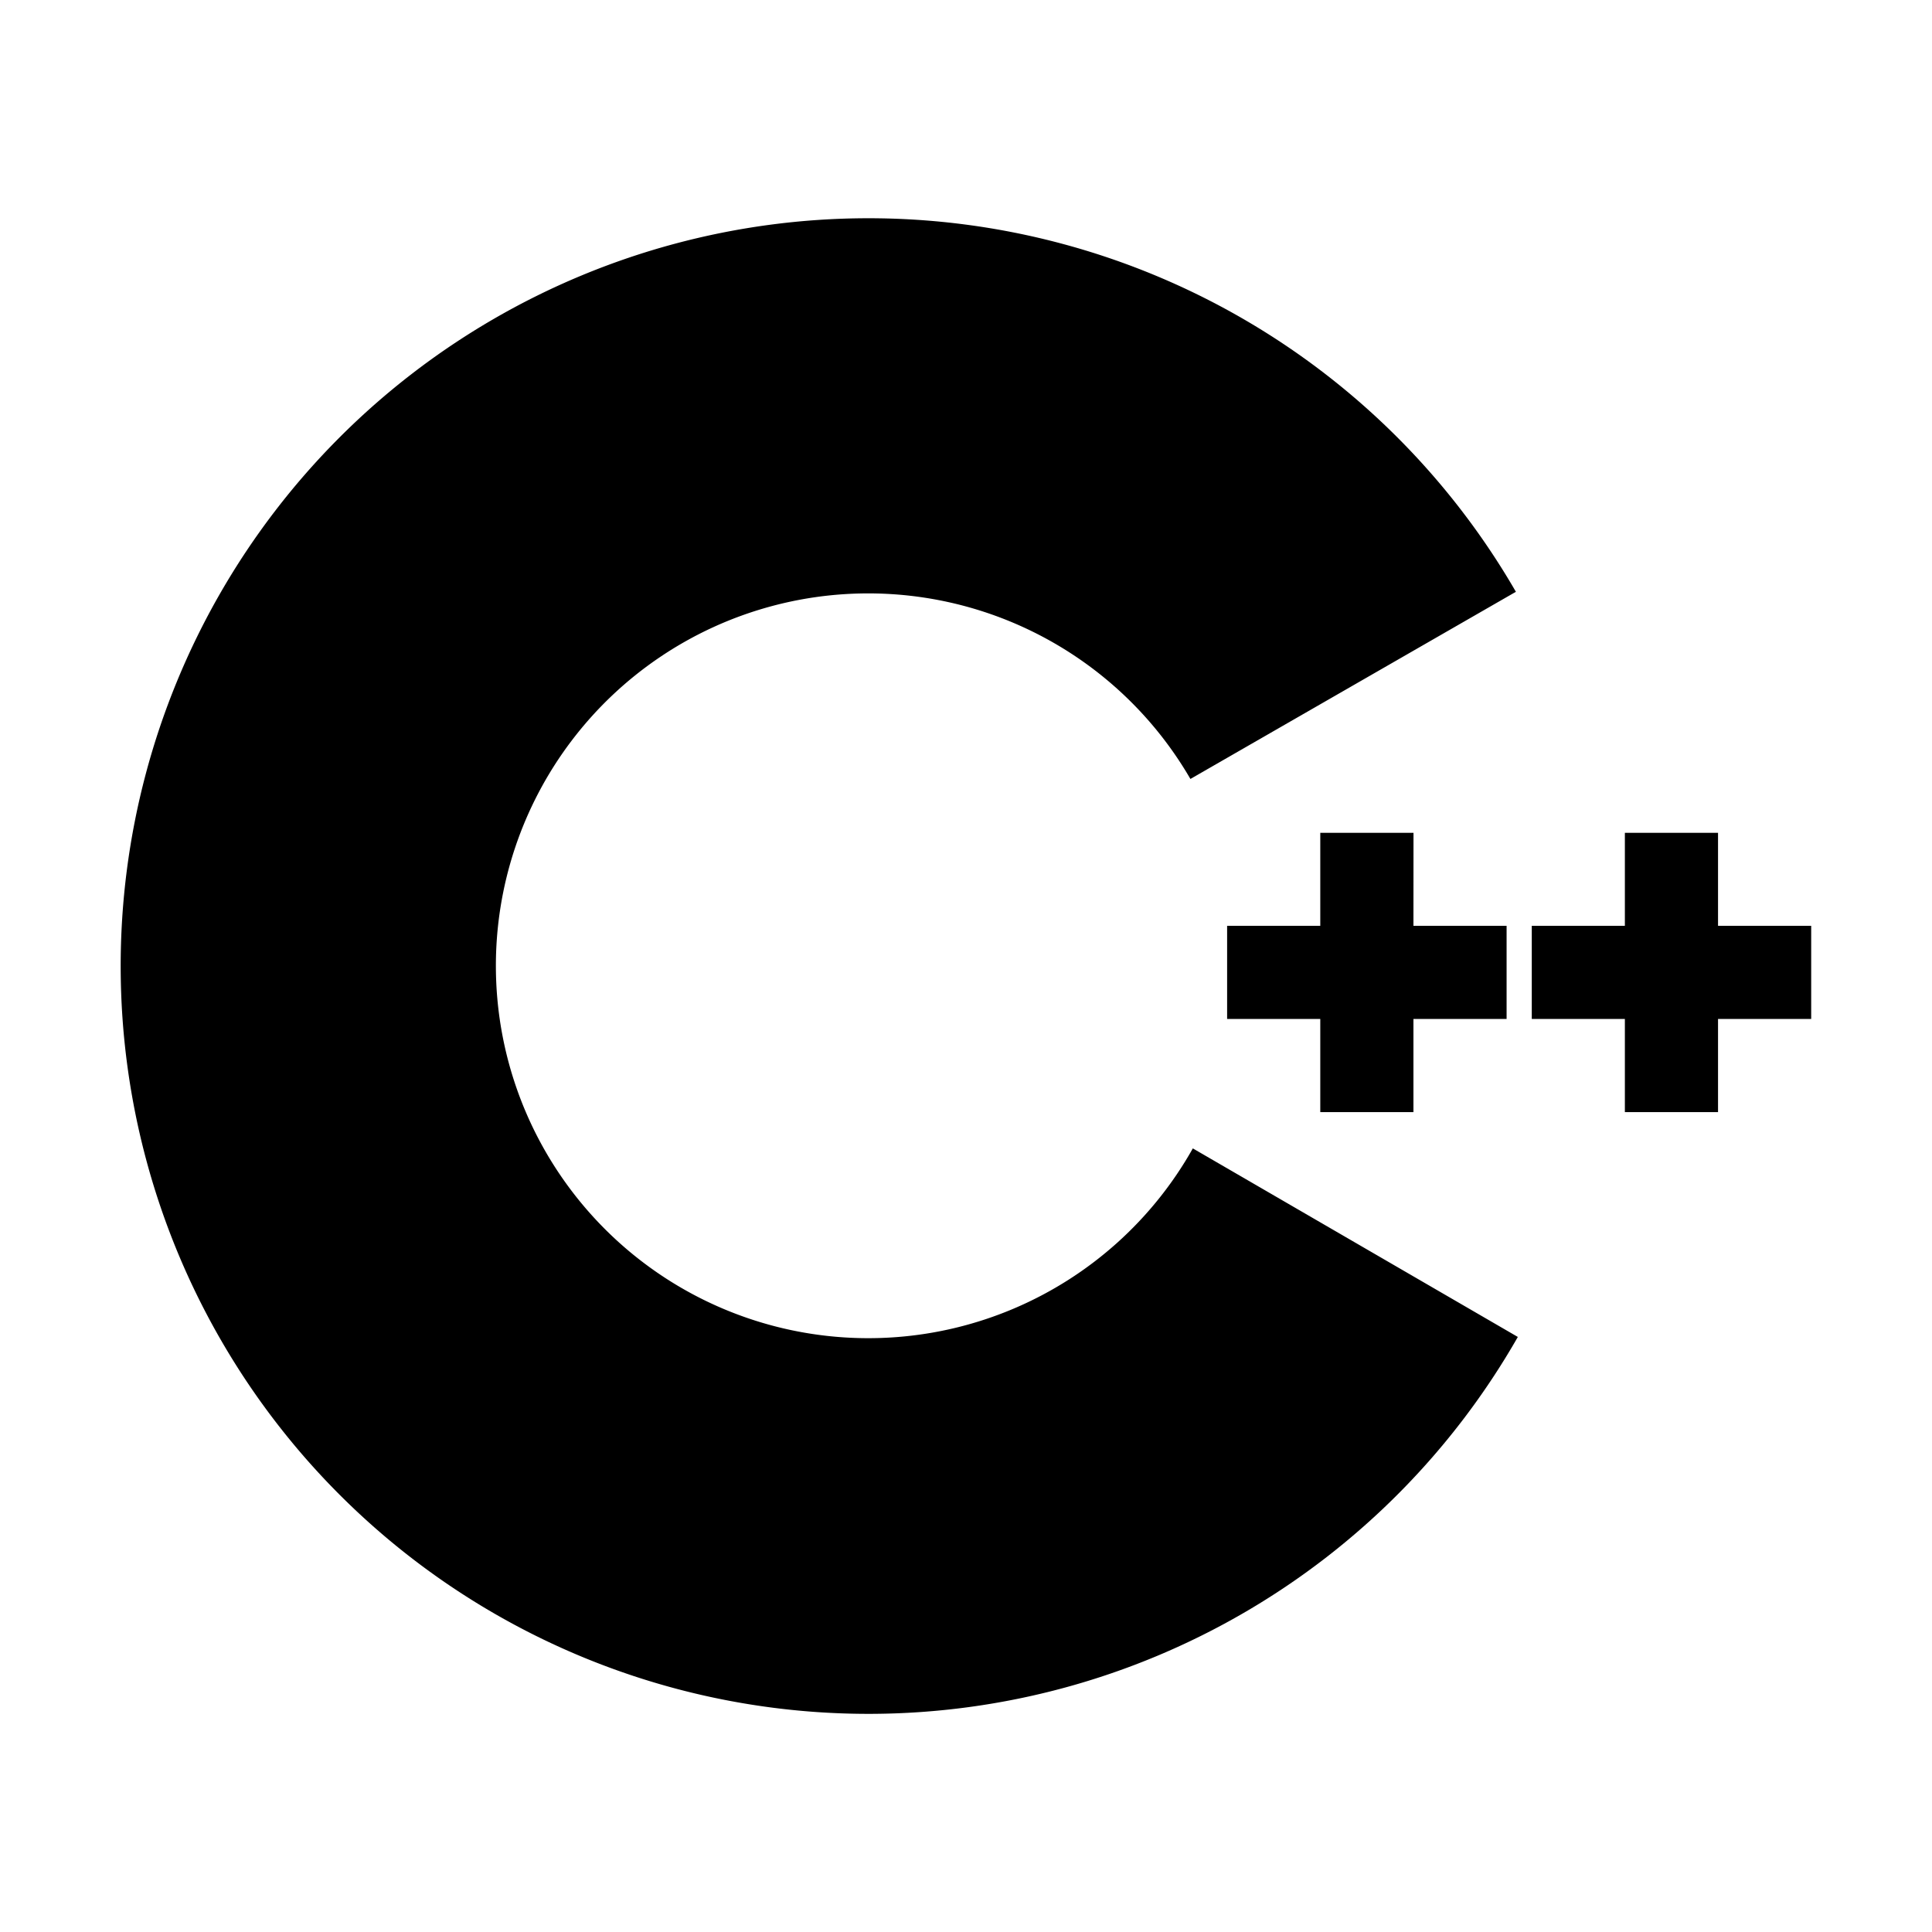 <svg
   width="32"
   height="32"
   viewBox="0 0 32 32"
   fill="currentColor"
   color="#000">
   <g
     transform="translate(-966,-45.299)"><path
       d="m 992.913,59.093 v 1.54 h -1.542 v 1.543 h 1.542 v 1.543 h 1.543 v -1.543 h 1.543 v -1.543 h -1.543 v -1.54 z m -3.501,0 h -1.544 v 1.54 h -1.543 v 1.543 h 1.543 v 1.543 h 1.543 v -1.543 h 1.543 v -1.543 h -1.543 z m -3.655,5.227 a 6.168,6.168 0 1 1 -0.04,-6.119 l 5.391,-3.1 a 12.386,12.386 0 1 0 0.032,12.342 z"
        /></g></svg>

